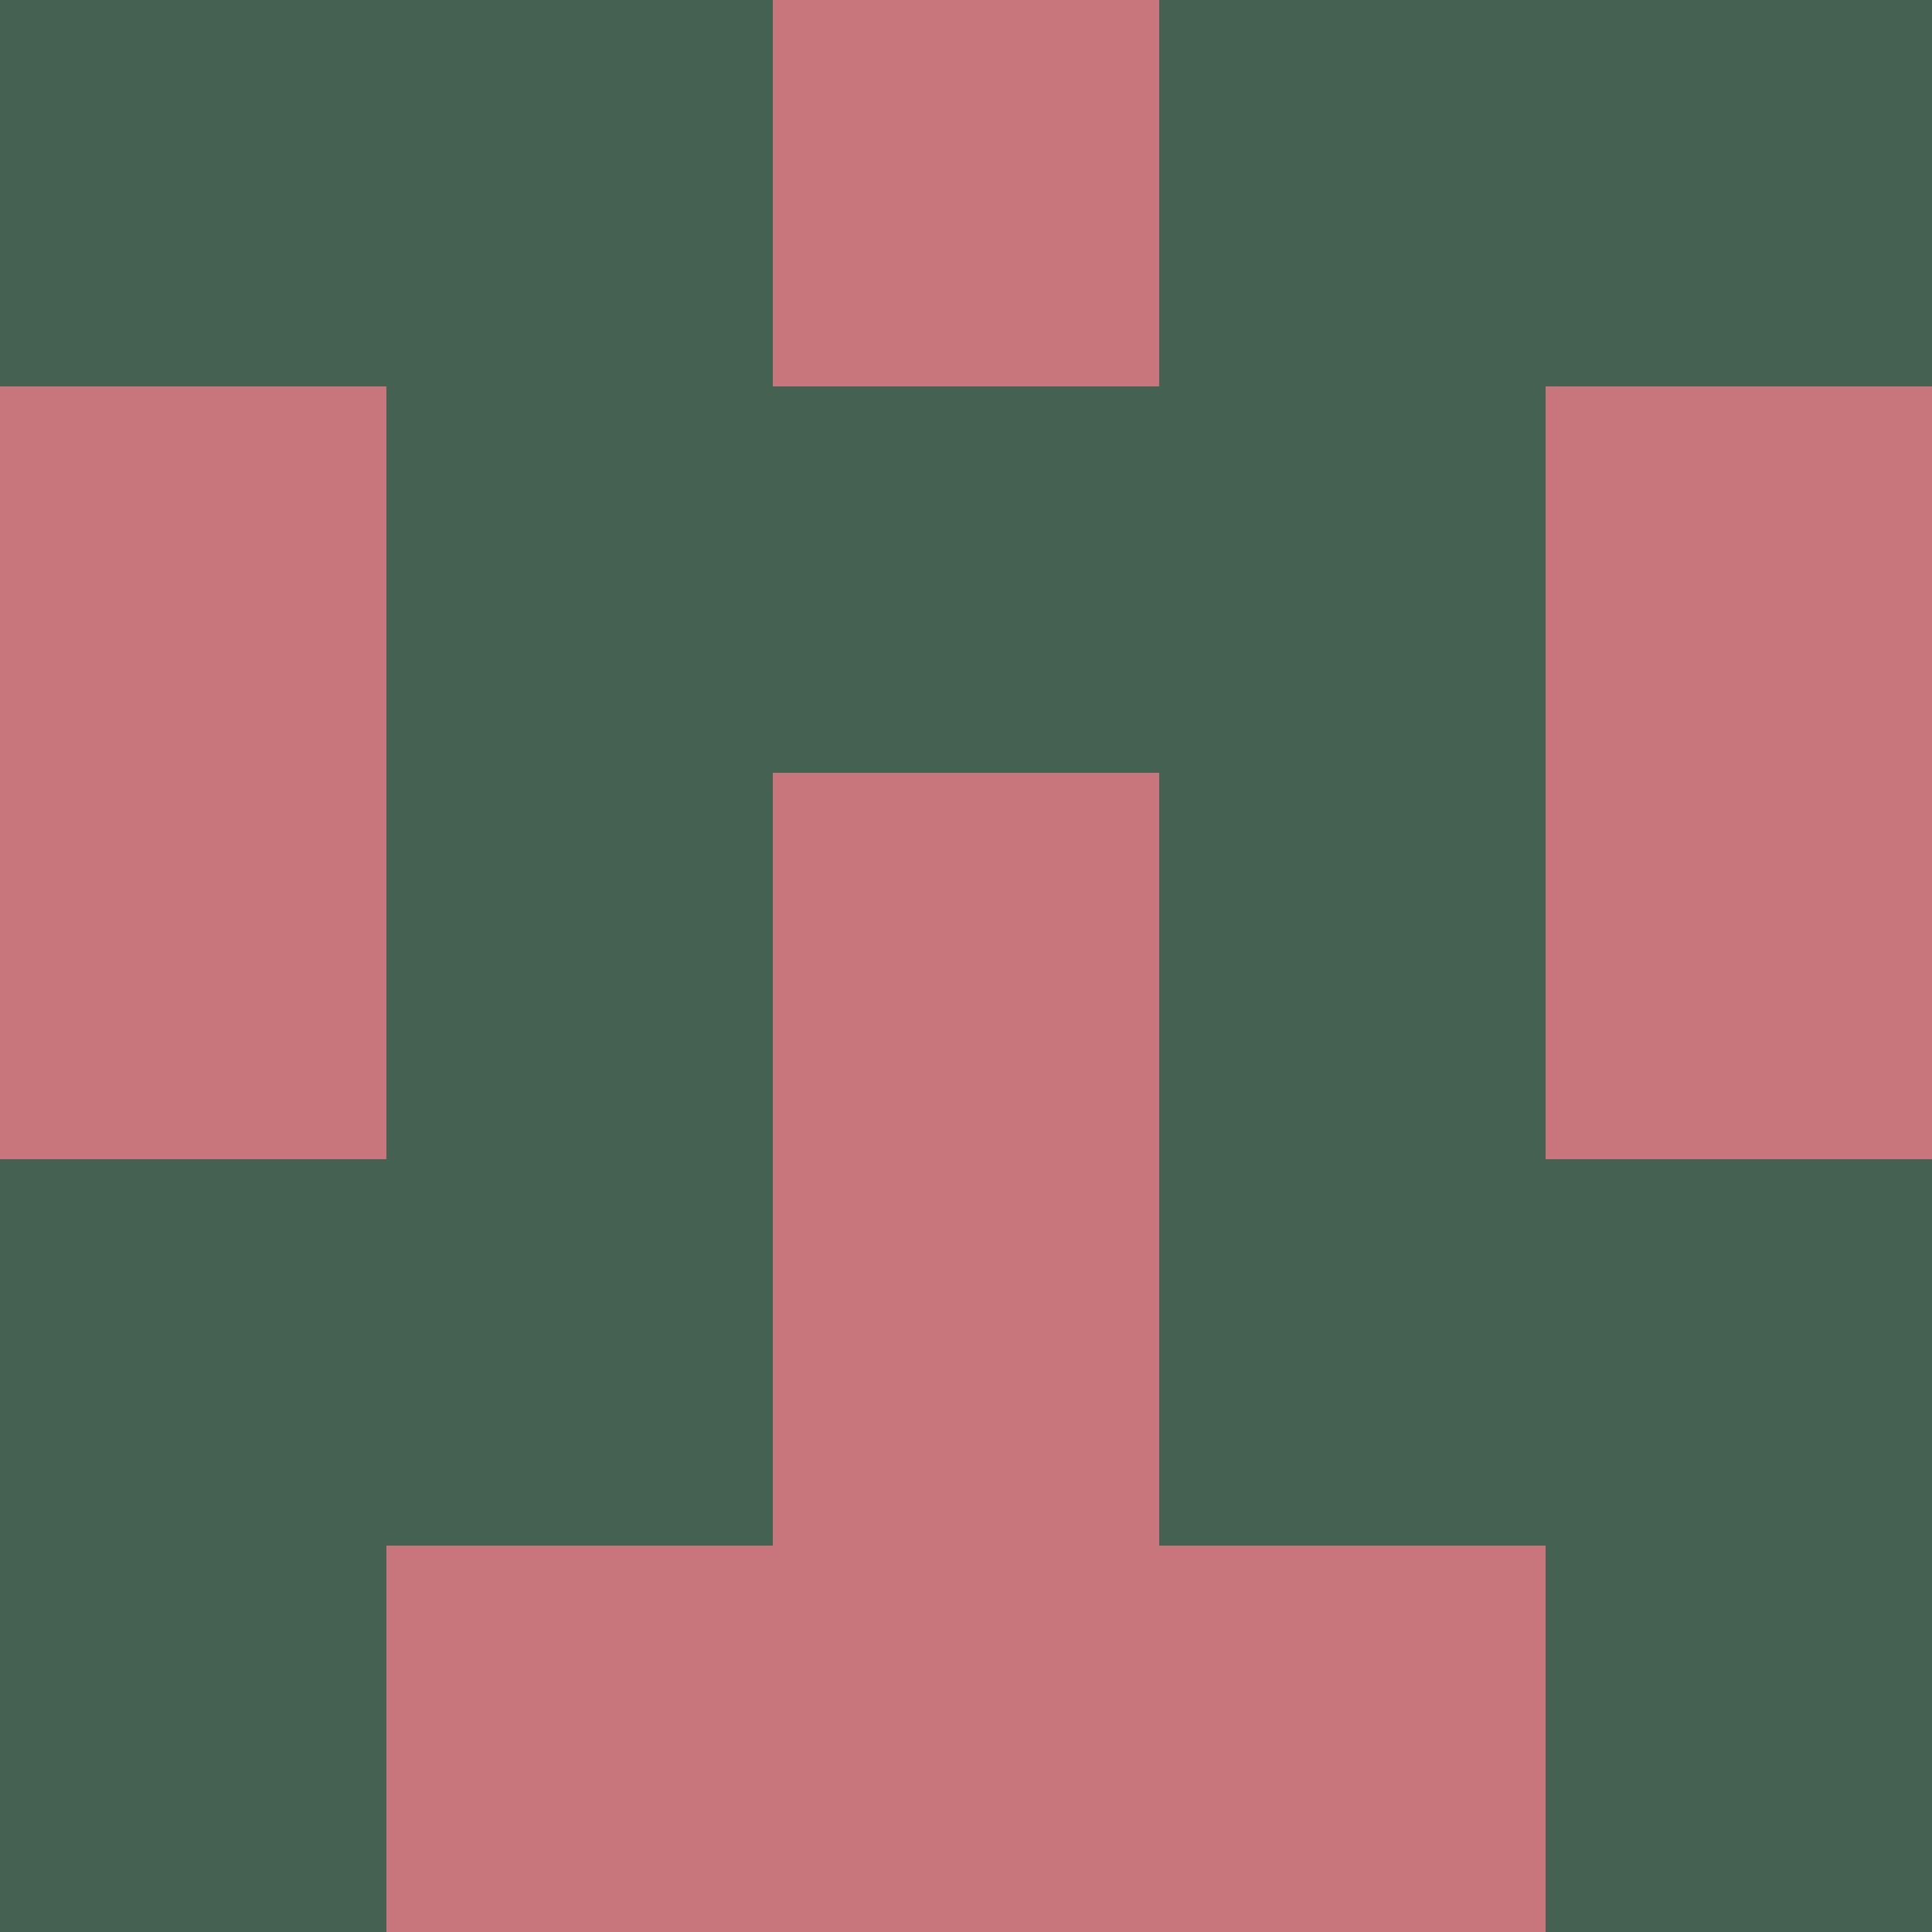 <?xml version="1.0" encoding="utf-8"?>
<!DOCTYPE svg PUBLIC "-//W3C//DTD SVG 20010904//EN"
        "http://www.w3.org/TR/2001/REC-SVG-20010904/DTD/svg10.dtd">

<svg width="400" height="400" viewBox="0 0 5 5"
    xmlns="http://www.w3.org/2000/svg"
    xmlns:xlink="http://www.w3.org/1999/xlink">
            <rect x="0" y="0" width="1" height="1" fill="#456151" />
        <rect x="0" y="1" width="1" height="1" fill="#C9757C" />
        <rect x="0" y="2" width="1" height="1" fill="#C9757C" />
        <rect x="0" y="3" width="1" height="1" fill="#456151" />
        <rect x="0" y="4" width="1" height="1" fill="#456151" />
                <rect x="1" y="0" width="1" height="1" fill="#456151" />
        <rect x="1" y="1" width="1" height="1" fill="#456151" />
        <rect x="1" y="2" width="1" height="1" fill="#456151" />
        <rect x="1" y="3" width="1" height="1" fill="#456151" />
        <rect x="1" y="4" width="1" height="1" fill="#C9757C" />
                <rect x="2" y="0" width="1" height="1" fill="#C9757C" />
        <rect x="2" y="1" width="1" height="1" fill="#456151" />
        <rect x="2" y="2" width="1" height="1" fill="#C9757C" />
        <rect x="2" y="3" width="1" height="1" fill="#C9757C" />
        <rect x="2" y="4" width="1" height="1" fill="#C9757C" />
                <rect x="3" y="0" width="1" height="1" fill="#456151" />
        <rect x="3" y="1" width="1" height="1" fill="#456151" />
        <rect x="3" y="2" width="1" height="1" fill="#456151" />
        <rect x="3" y="3" width="1" height="1" fill="#456151" />
        <rect x="3" y="4" width="1" height="1" fill="#C9757C" />
                <rect x="4" y="0" width="1" height="1" fill="#456151" />
        <rect x="4" y="1" width="1" height="1" fill="#C9757C" />
        <rect x="4" y="2" width="1" height="1" fill="#C9757C" />
        <rect x="4" y="3" width="1" height="1" fill="#456151" />
        <rect x="4" y="4" width="1" height="1" fill="#456151" />
        
</svg>


